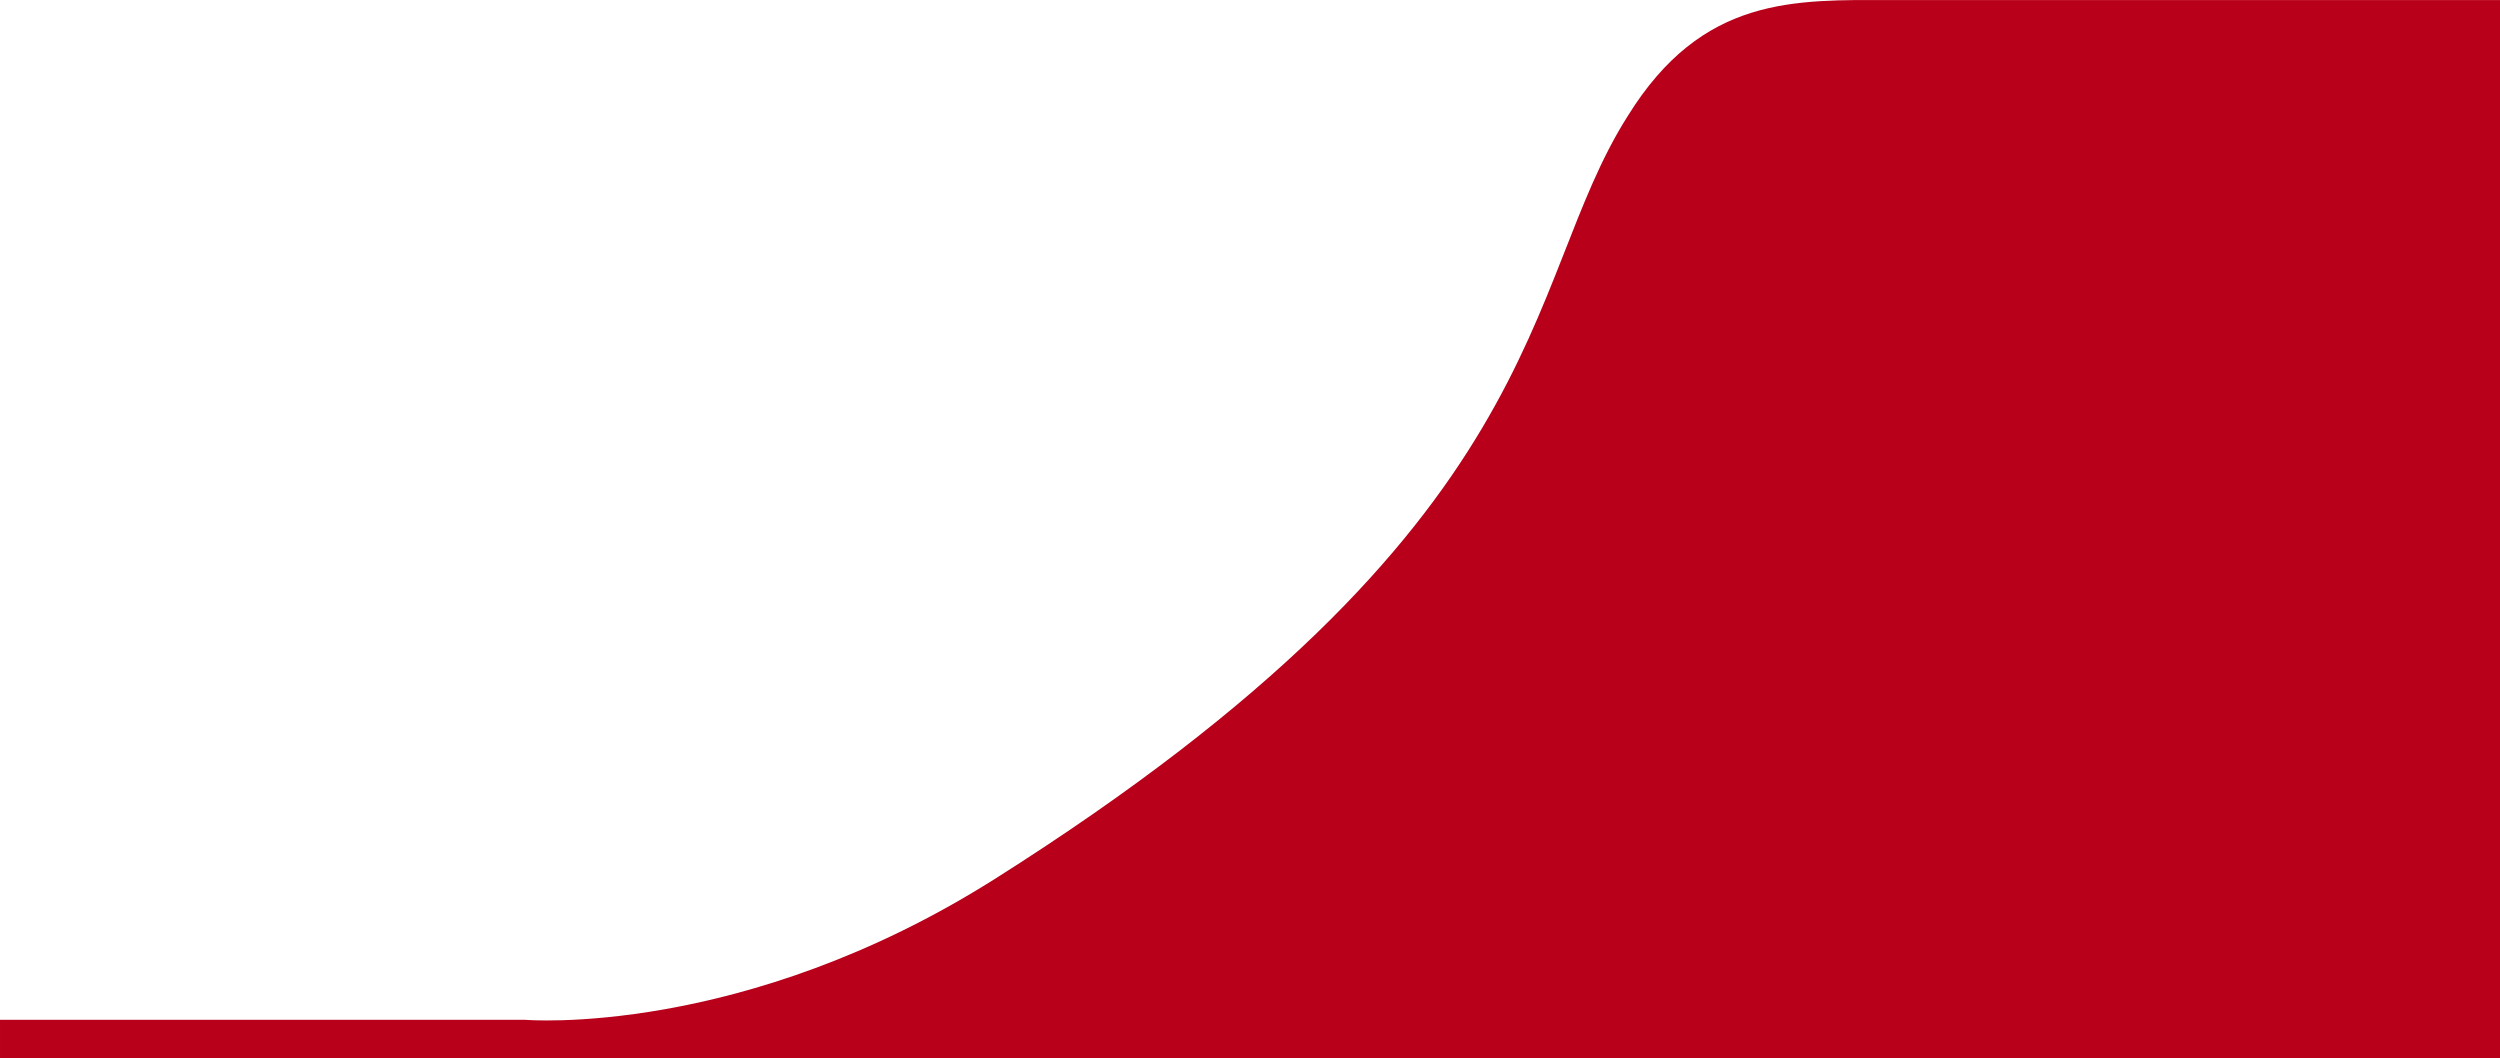<svg xmlns="http://www.w3.org/2000/svg" width="1083.263" height="458.651" viewBox="0 0 1083.263 458.651">
  <path id="Tracé_2" data-name="Tracé 2" d="M-3390.7-1290.477v-16.771h227.37s94.329,8.086,203.625-60.99c244.509-154.531,227.314-256.412,274.247-330.52,32.416-52.362,72.284-50.383,114.786-50.354,110.726.076,263.236,0,263.236,0v458.635Z" transform="translate(3390.702 1749.128)" fill="#b9001a"/>
</svg>
